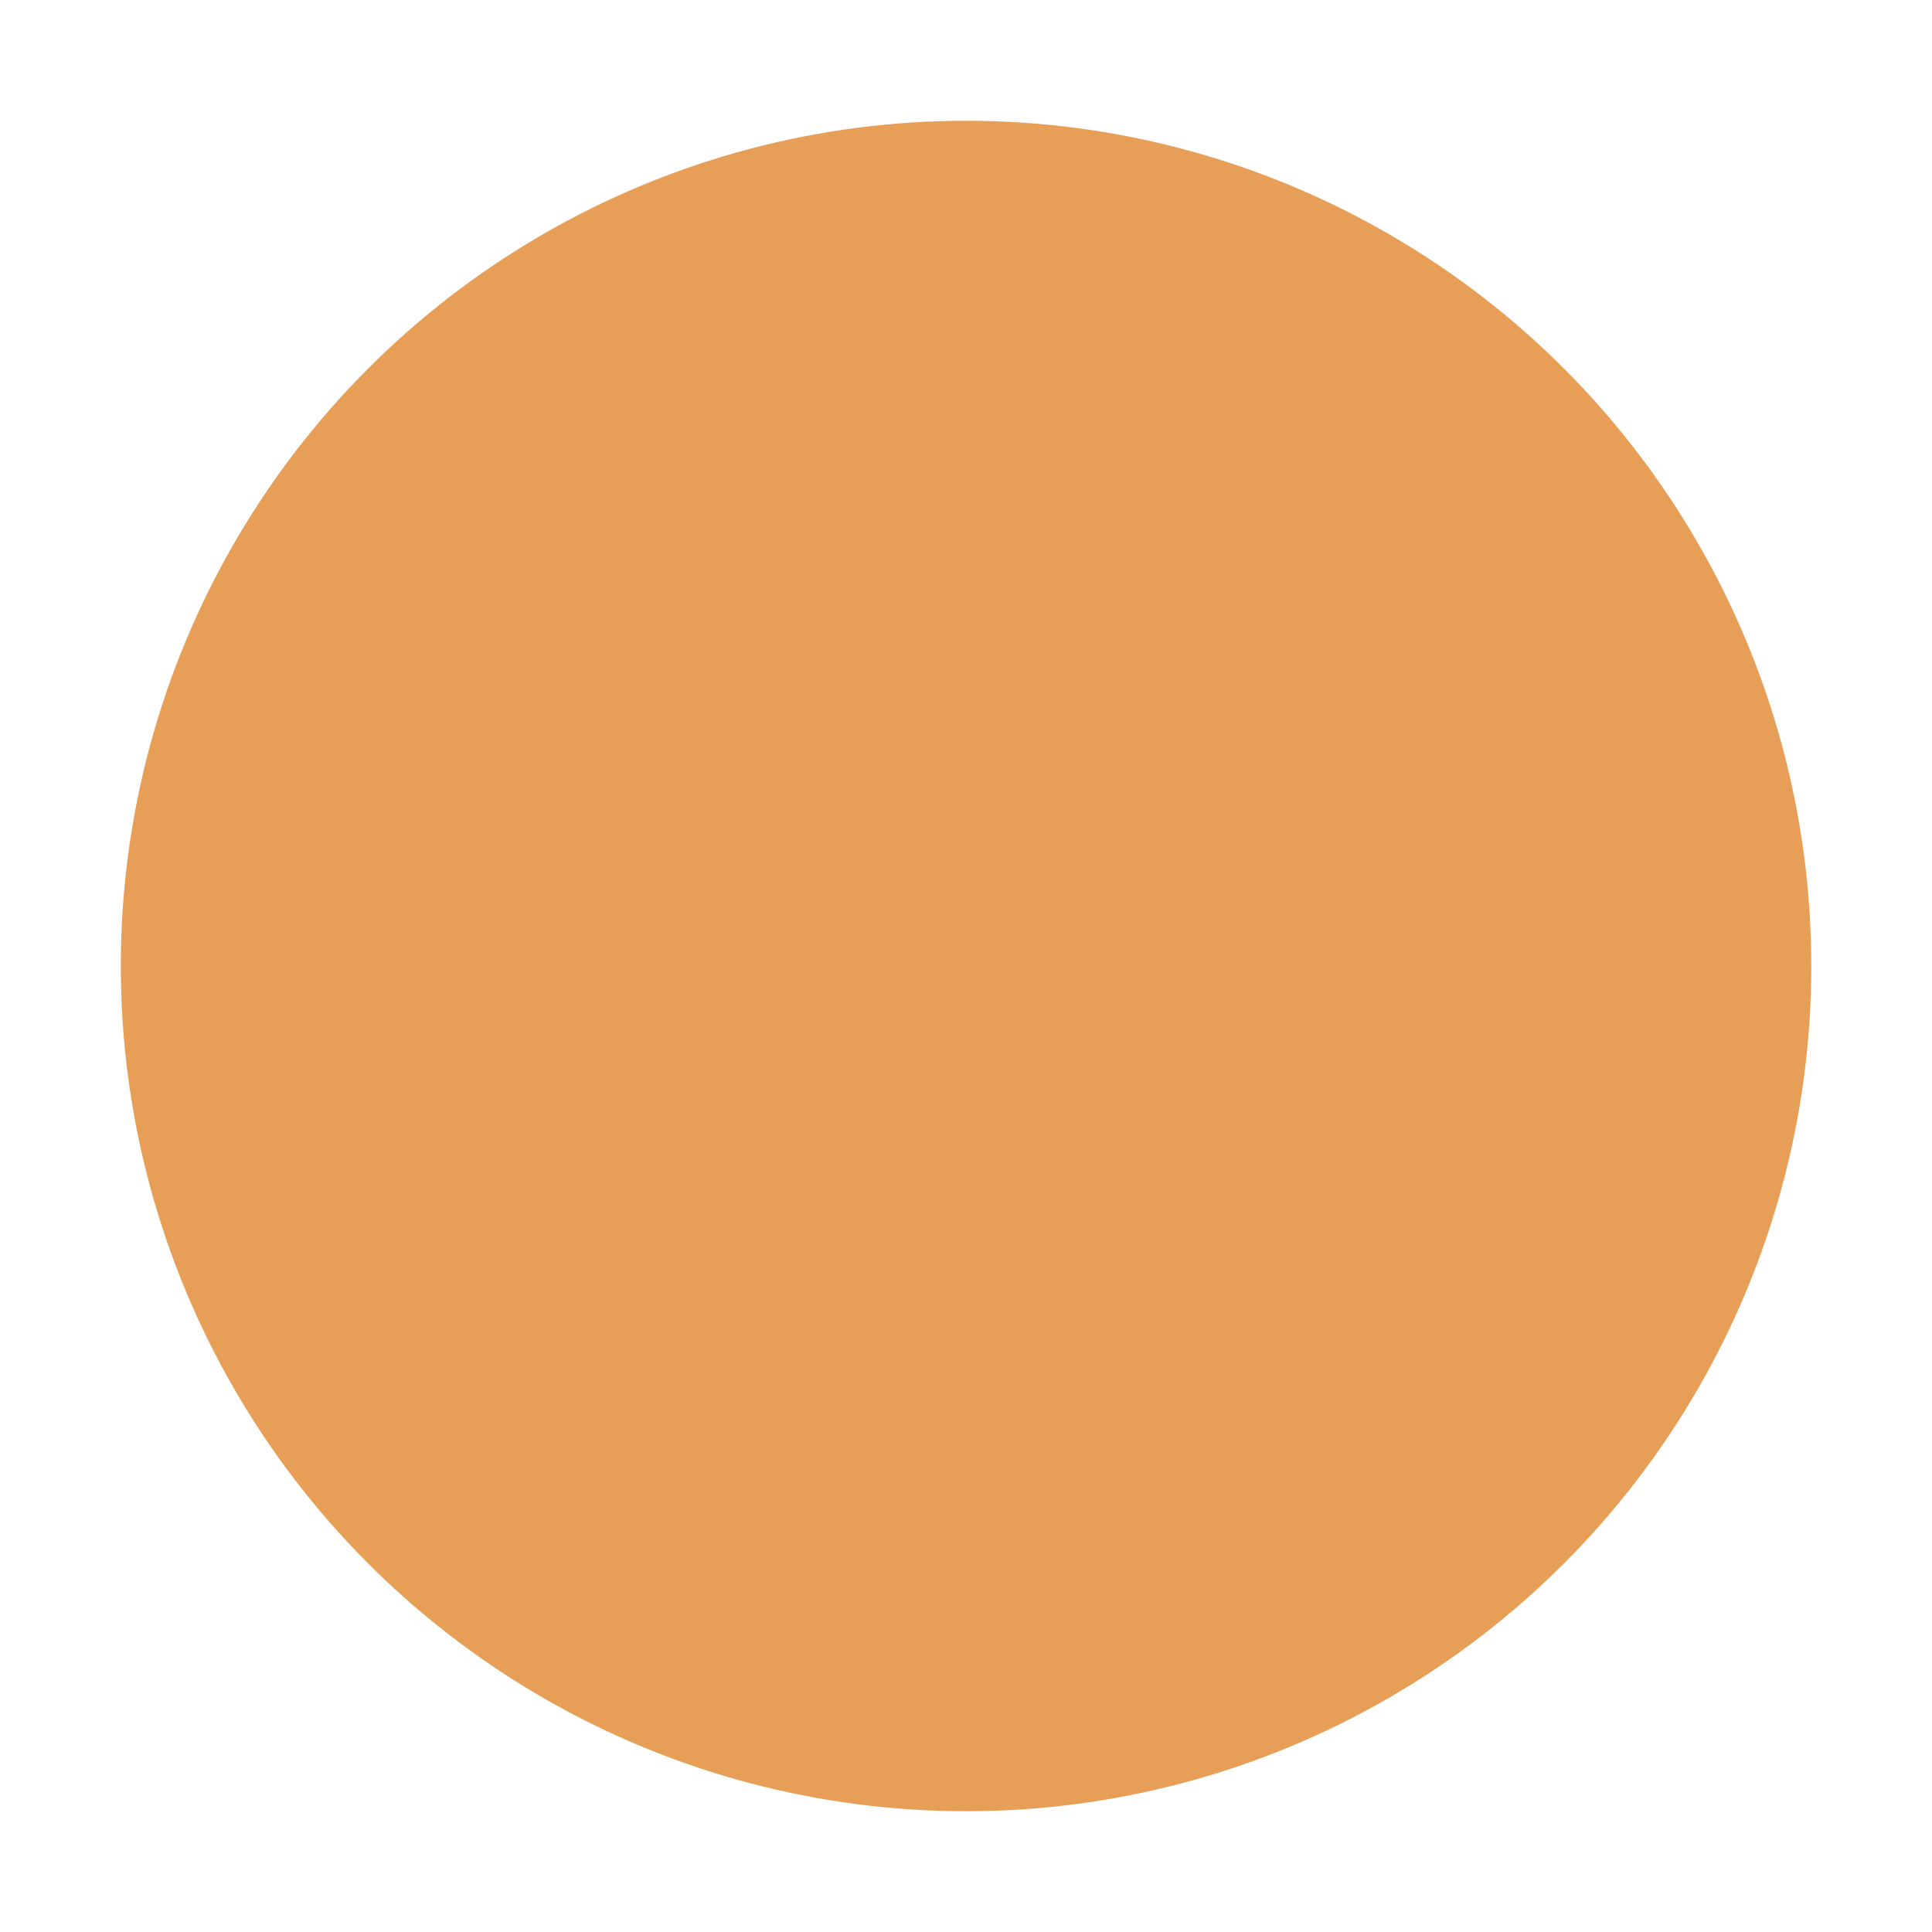 <?xml version="1.0" encoding="UTF-8" standalone="no"?>
<!-- Created with Inkscape (http://www.inkscape.org/) -->

<svg
   xmlns:dc="http://purl.org/dc/elements/1.1/"
   xmlns:cc="http://creativecommons.org/ns#"
   xmlns:rdf="http://www.w3.org/1999/02/22-rdf-syntax-ns#"
   xmlns:svg="http://www.w3.org/2000/svg"
   xmlns="http://www.w3.org/2000/svg"
   xmlns:sodipodi="http://sodipodi.sourceforge.net/DTD/sodipodi-0.dtd"
   xmlns:inkscape="http://www.inkscape.org/namespaces/inkscape"
   width="40mm"
   height="40mm"
   viewBox="0 0 40 40"
   version="1.1"
   id="svg8"
   inkscape:version="0.92.4 (5da689c313, 2019-01-14)"
   sodipodi:docname="legend-zpozdeni-2-4-minut.svg">
  <defs
     id="defs2">
    <inkscape:perspective
       sodipodi:type="inkscape:persp3d"
       inkscape:vp_x="0 : 148.49999 : 1"
       inkscape:vp_y="0 : 999.99994 : 0"
       inkscape:vp_z="210 : 148.49999 : 1"
       inkscape:persp3d-origin="105 : 98.999994 : 1"
       id="perspective1092" />
  </defs>
  <sodipodi:namedview
     id="base"
     pagecolor="#ffffff"
     bordercolor="#666666"
     borderopacity="1.0"
     inkscape:pageopacity="0.0"
     inkscape:pageshadow="2"
     inkscape:zoom="0.9899495"
     inkscape:cx="-237.35081"
     inkscape:cy="-95.493862"
     inkscape:document-units="mm"
     inkscape:current-layer="g1200"
     showgrid="false"
     inkscape:snap-grids="true"
     inkscape:window-width="1718"
     inkscape:window-height="1378"
     inkscape:window-x="-7"
     inkscape:window-y="0"
     inkscape:window-maximized="0"
     fit-margin-top="0"
     fit-margin-left="0"
     fit-margin-right="0"
     fit-margin-bottom="0" />
  <g
     inkscape:label="Vrstva 1"
     inkscape:groupmode="layer"
     id="layer1"
     transform="translate(-4.946,-92.671)">
    <g
       transform="translate(-1.095,-0.048)"
       id="g1200">
      <rect
         style="opacity:1;fill:#ffffff;fill-opacity:0;fill-rule:nonzero;stroke:none;stroke-width:1.7;stroke-miterlimit:4;stroke-dasharray:none;stroke-opacity:1"
         id="rect921-8"
         width="40"
         height="40"
         x="6.042"
         y="92.719" />
      <circle
         style="opacity:1;fill:#ffffff;fill-opacity:0;fill-rule:nonzero;stroke:none;stroke-width:1.877;stroke-miterlimit:4;stroke-dasharray:none;stroke-opacity:1"
         id="path815-7-9"
         cx="26.042"
         cy="112.719"
         r="20" />
      <circle
         r="17.5"
         cy="112.719"
         cx="26.042"
         id="path815-4"
         style="opacity:1;fill:#e69e57;fill-opacity:0.992;fill-rule:nonzero;stroke:none;stroke-width:1.642;stroke-miterlimit:4;stroke-dasharray:none;stroke-opacity:1" />
    </g>
  </g>
</svg>
